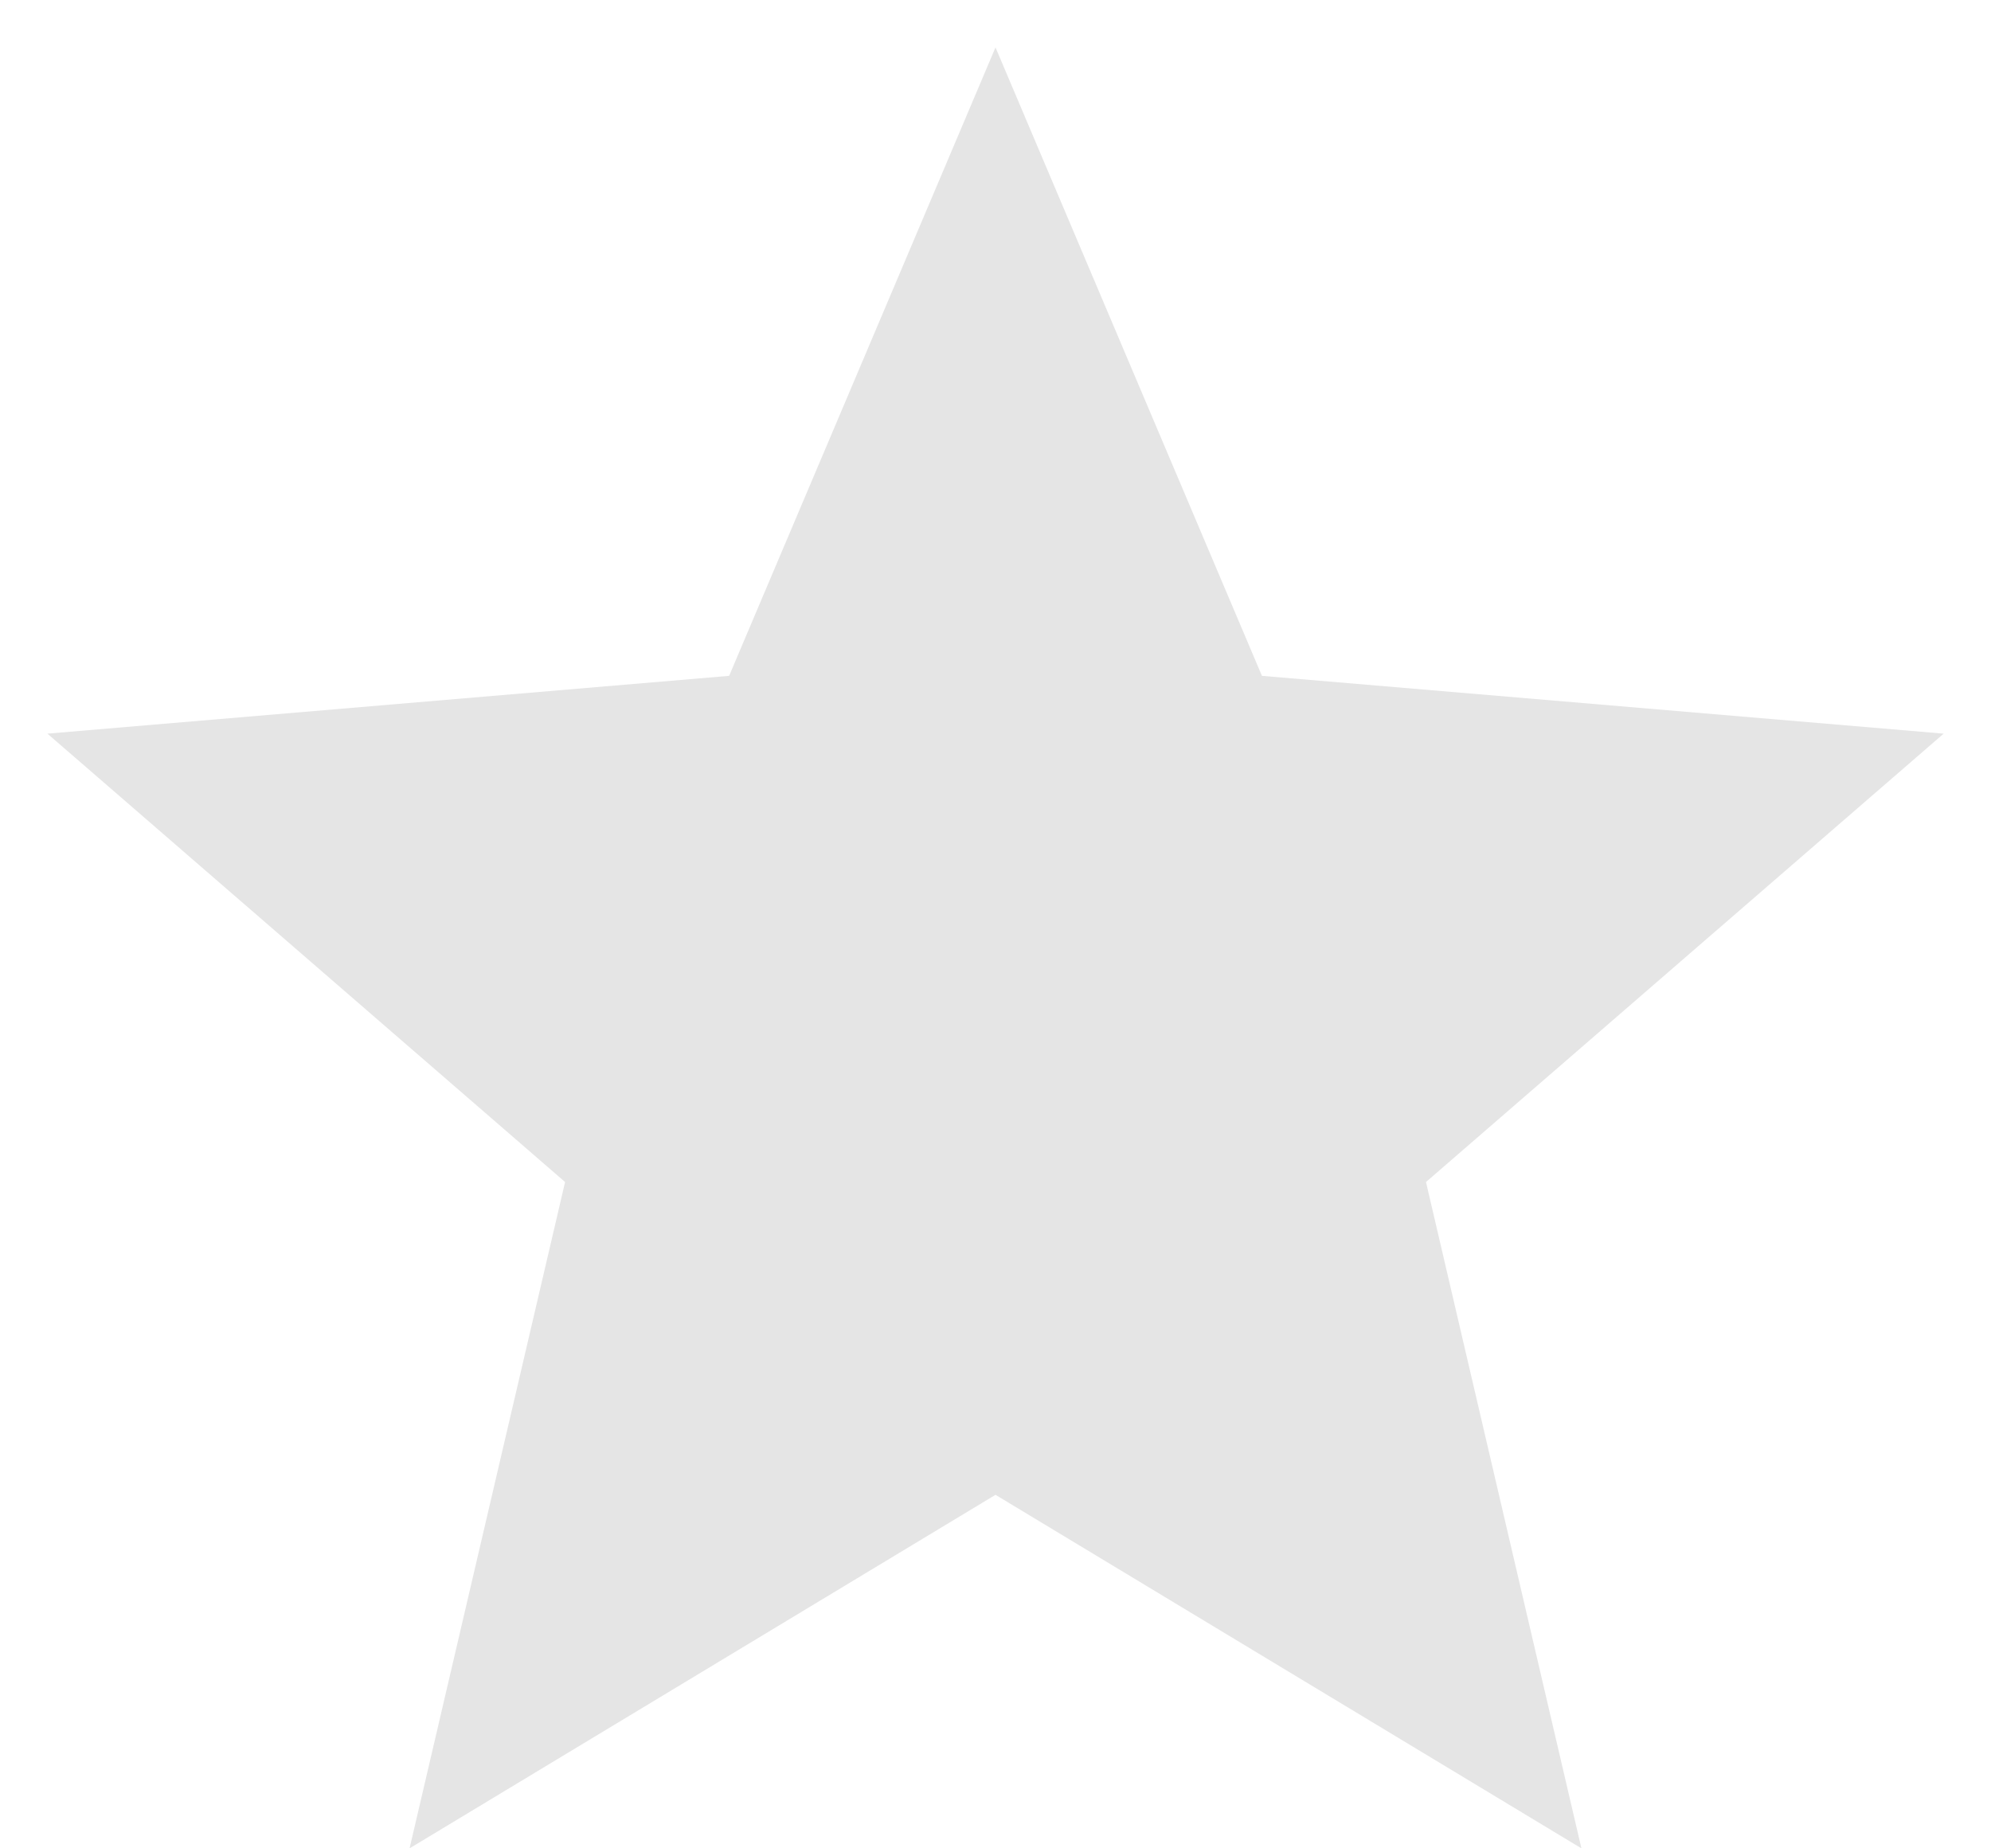 <svg width="28" height="26" viewBox="0 0 28 26" fill="none" xmlns="http://www.w3.org/2000/svg">
<path d="M14 21.027L22.24 26L20.054 16.627L27.334 10.32L17.747 9.507L14 0.667L10.254 9.507L0.667 10.32L7.947 16.627L5.76 26L14 21.027Z" fill="#E5E5E5"/>
</svg>
